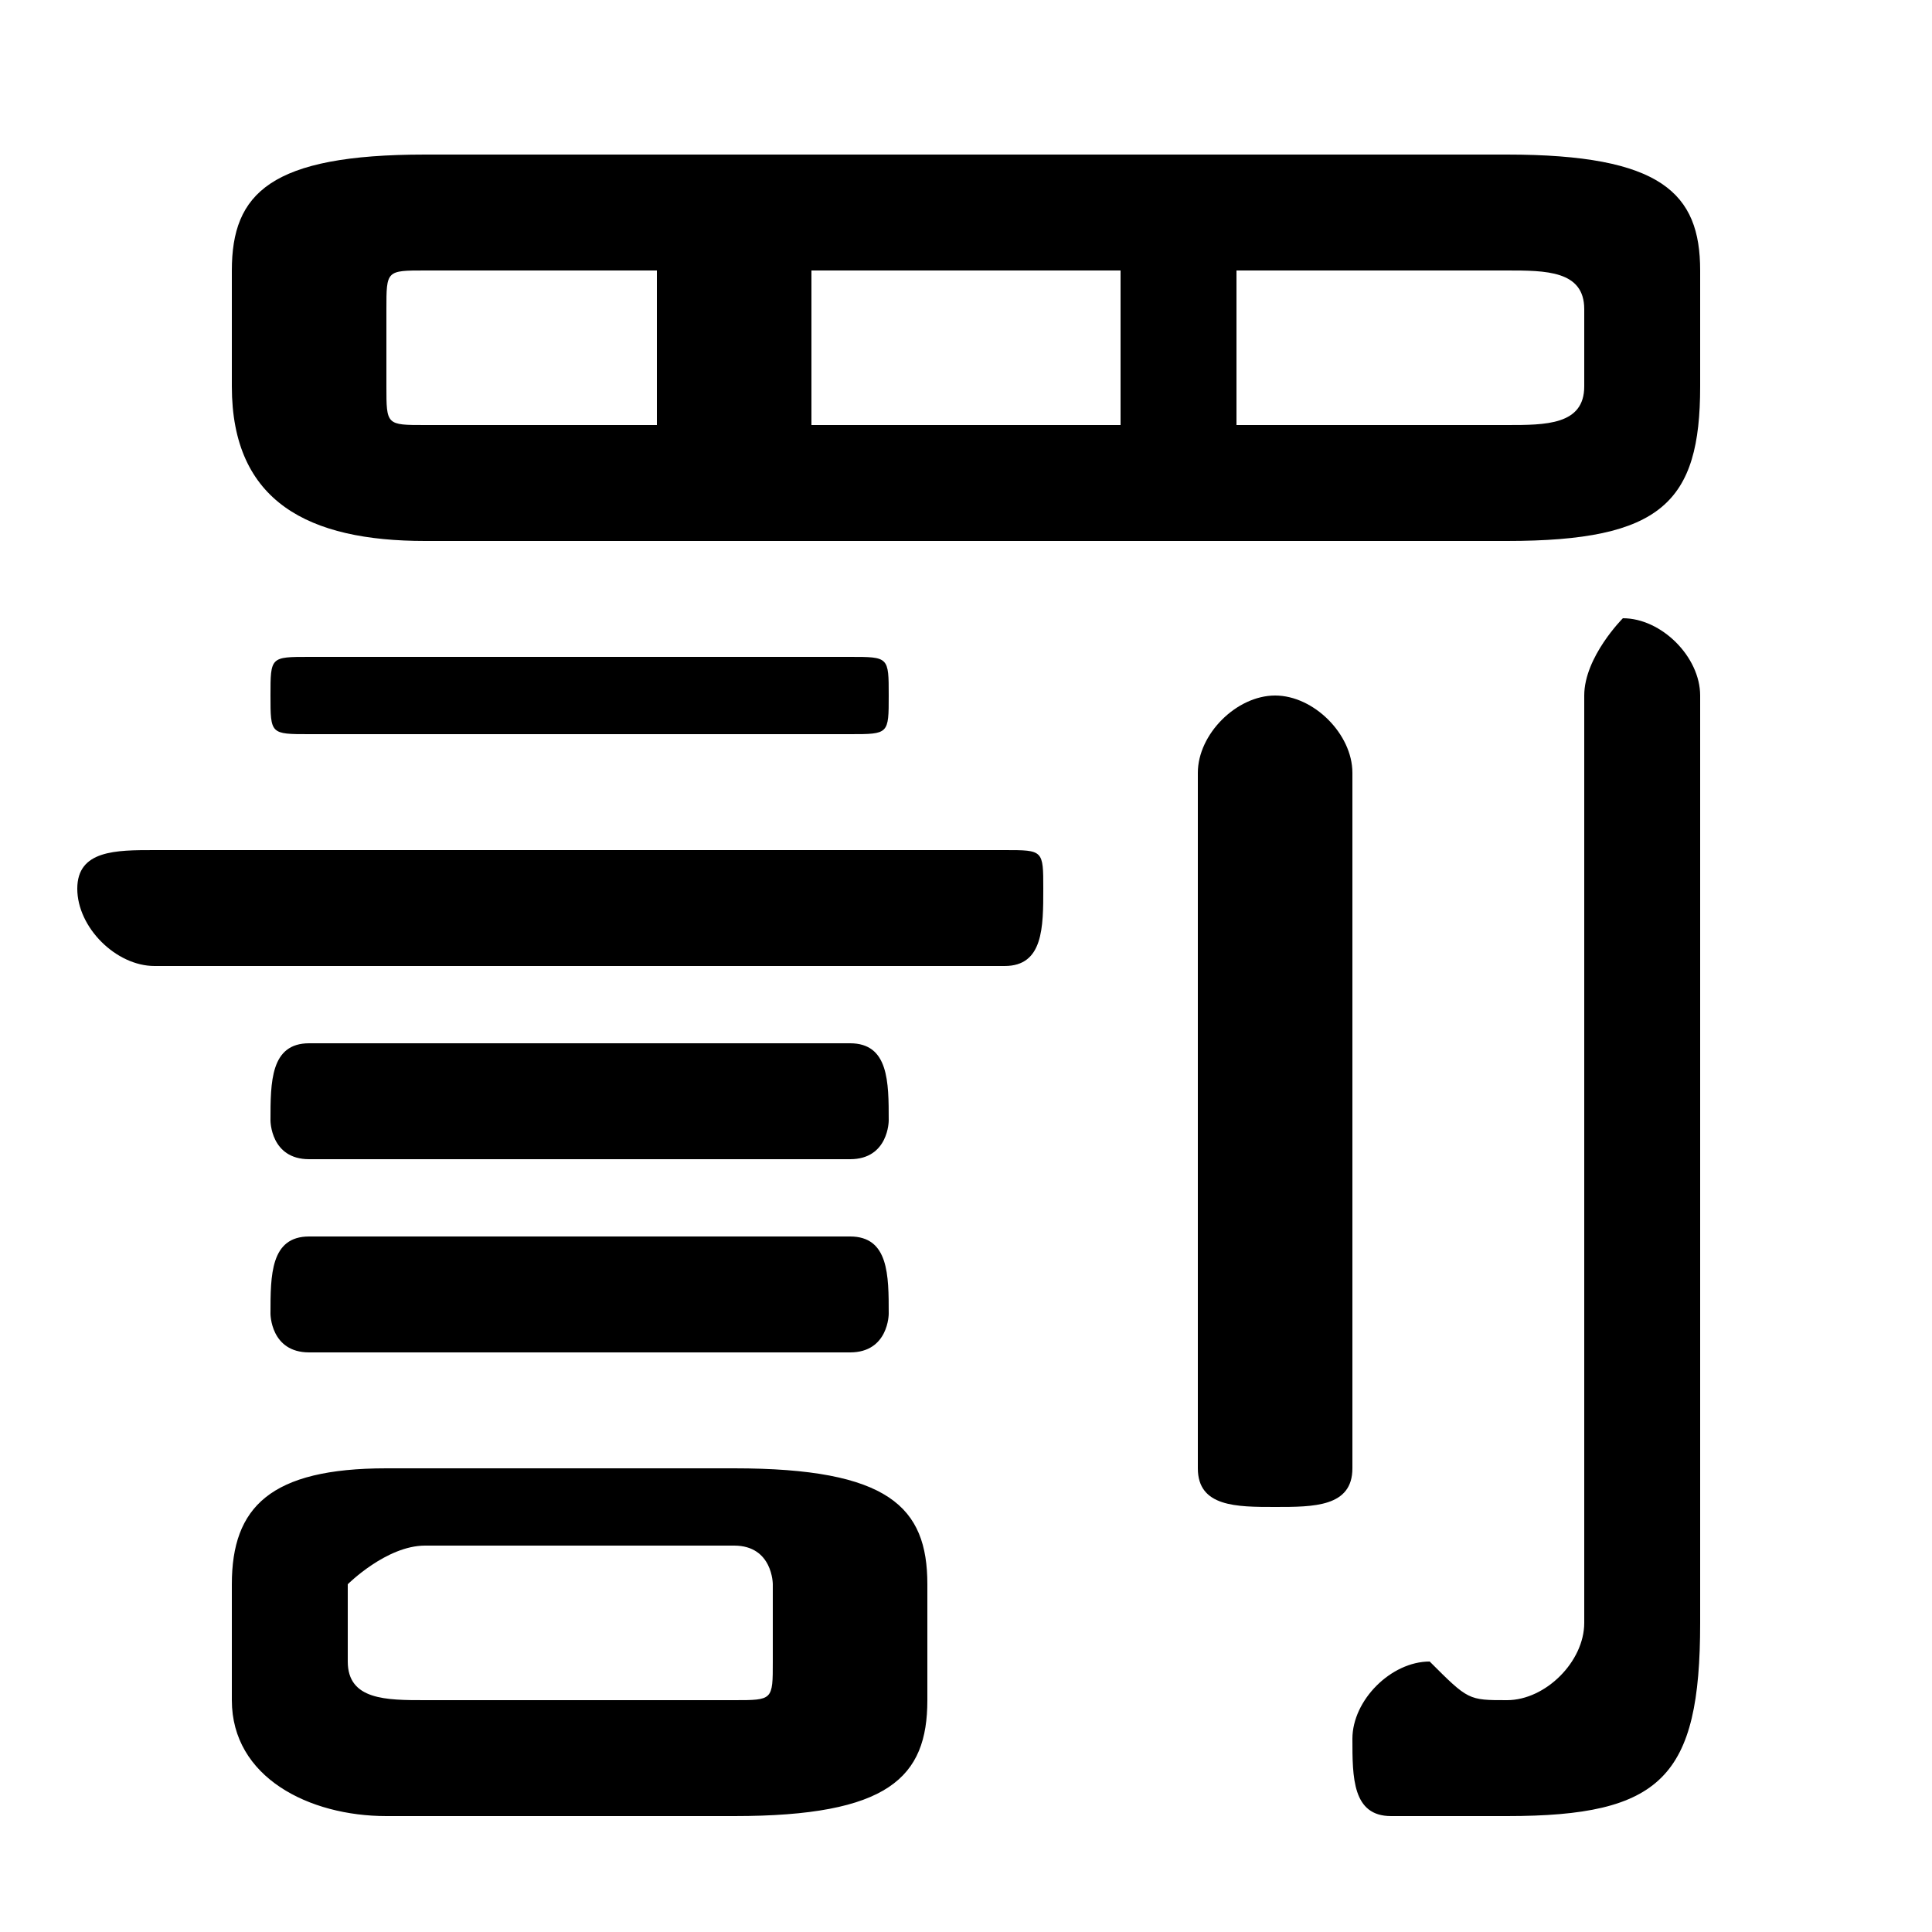 <svg xmlns="http://www.w3.org/2000/svg" viewBox="0 -44.0 50.0 50.0">
    <rect x="0" y="-44.0" width="50.0" height="50.0" fill="#808080" stroke="none"/>
    <g transform="scale(1, -1)">
        <!-- ボディの枠 -->
        <rect x="0" y="-6.0" width="50.0" height="50.0"
            stroke="white" fill="white"/>
        <!-- グリフ座標系の原点 -->
        <circle cx="0" cy="0" r="5" fill="white"/>
        <!-- グリフのアウトライン -->
        <g style="fill:black;stroke:#000000;stroke-width:0;stroke-linecap:round;stroke-linejoin:round;">
        <path d="M 39.0 30.0 C 43.0 30.0 44.0 31.0 44.0 34.0 L 44.0 37.0 C 44.0 39.0 43.0 40.0 39.0 40.0 L 11.0 40.0 C 7.0 40.0 6.0 39.0 6.0 37.0 L 6.0 34.0 C 6.0 31.0 8.0 30.0 11.0 30.0 Z M 32.0 33.0 L 32.0 37.0 L 39.0 37.0 C 40.0 37.0 41.0 37.0 41.0 36.0 L 41.0 34.0 C 41.0 33.0 40.0 33.0 39.0 33.0 Z M 29.0 37.0 L 29.0 33.0 L 21.0 33.0 L 21.0 37.0 Z M 17.0 37.0 L 17.0 33.0 L 11.0 33.0 C 10.0 33.0 10.0 33.0 10.0 34.0 L 10.0 36.0 C 10.0 37.0 10.0 37.0 11.0 37.0 Z M 19.0 -3.0 C 23.0 -3.0 24.0 -2.0 24.0 0.0 L 24.0 3.0 C 24.0 5.0 23.0 6.0 19.0 6.0 L 10.0 6.0 C 7.0 6.0 6.0 5.0 6.0 3.0 L 6.0 0.0 C 6.0 -2.0 8.0 -3.0 10.0 -3.0 Z M 11.0 -0.0 C 10.0 -0.0 9.0 -0.0 9.0 1.0 L 9.0 3.0 C 9.0 3.0 10.0 4.0 11.0 4.0 L 19.0 4.0 C 20.0 4.0 20.0 3.0 20.0 3.0 L 20.0 1.0 C 20.0 -0.0 20.0 -0.0 19.0 -0.0 Z M 22.0 25.0 C 23.0 25.0 23.0 25.0 23.0 26.0 C 23.0 27.0 23.0 27.0 22.0 27.0 L 8.0 27.0 C 7.0 27.0 7.0 27.0 7.0 26.0 C 7.0 25.0 7.0 25.0 8.0 25.0 Z M 26.0 19.0 C 27.0 19.0 27.0 20.0 27.0 21.0 C 27.0 22.0 27.0 22.0 26.0 22.0 L 4.0 22.0 C 3.0 22.0 2.0 22.0 2.0 21.0 C 2.0 20.0 3.0 19.0 4.0 19.0 Z M 22.0 14.0 C 23.0 14.0 23.0 15.0 23.0 15.0 C 23.0 16.0 23.0 17.0 22.0 17.0 L 8.0 17.0 C 7.0 17.0 7.0 16.0 7.0 15.0 C 7.0 15.0 7.0 14.0 8.0 14.0 Z M 22.0 9.0 C 23.0 9.0 23.0 10.0 23.0 10.0 C 23.0 11.0 23.0 12.0 22.0 12.0 L 8.0 12.0 C 7.0 12.0 7.0 11.0 7.0 10.0 C 7.0 10.0 7.0 9.0 8.0 9.0 Z M 44.0 26.0 C 44.0 27.0 43.0 28.0 42.0 28.0 C 42.0 28.0 41.0 27.0 41.0 26.0 L 41.0 2.0 C 41.0 1.0 40.0 0.0 39.0 0.0 C 38.0 0.0 38.0 0.0 37.0 1.0 C 36.0 1.0 35.0 -0.0 35.0 -1.0 C 35.0 -2.0 35.0 -3.0 36.0 -3.0 C 37.0 -3.0 38.0 -3.0 39.0 -3.0 C 43.0 -3.0 44.0 -2.0 44.0 2.0 Z M 31.0 6.0 C 31.0 5.0 32.0 5.0 33.0 5.0 C 34.0 5.0 35.0 5.0 35.0 6.0 L 35.0 24.0 C 35.0 25.0 34.0 26.0 33.0 26.0 C 32.0 26.0 31.0 25.0 31.0 24.0 Z"/>
    </g>
    </g>
</svg>
